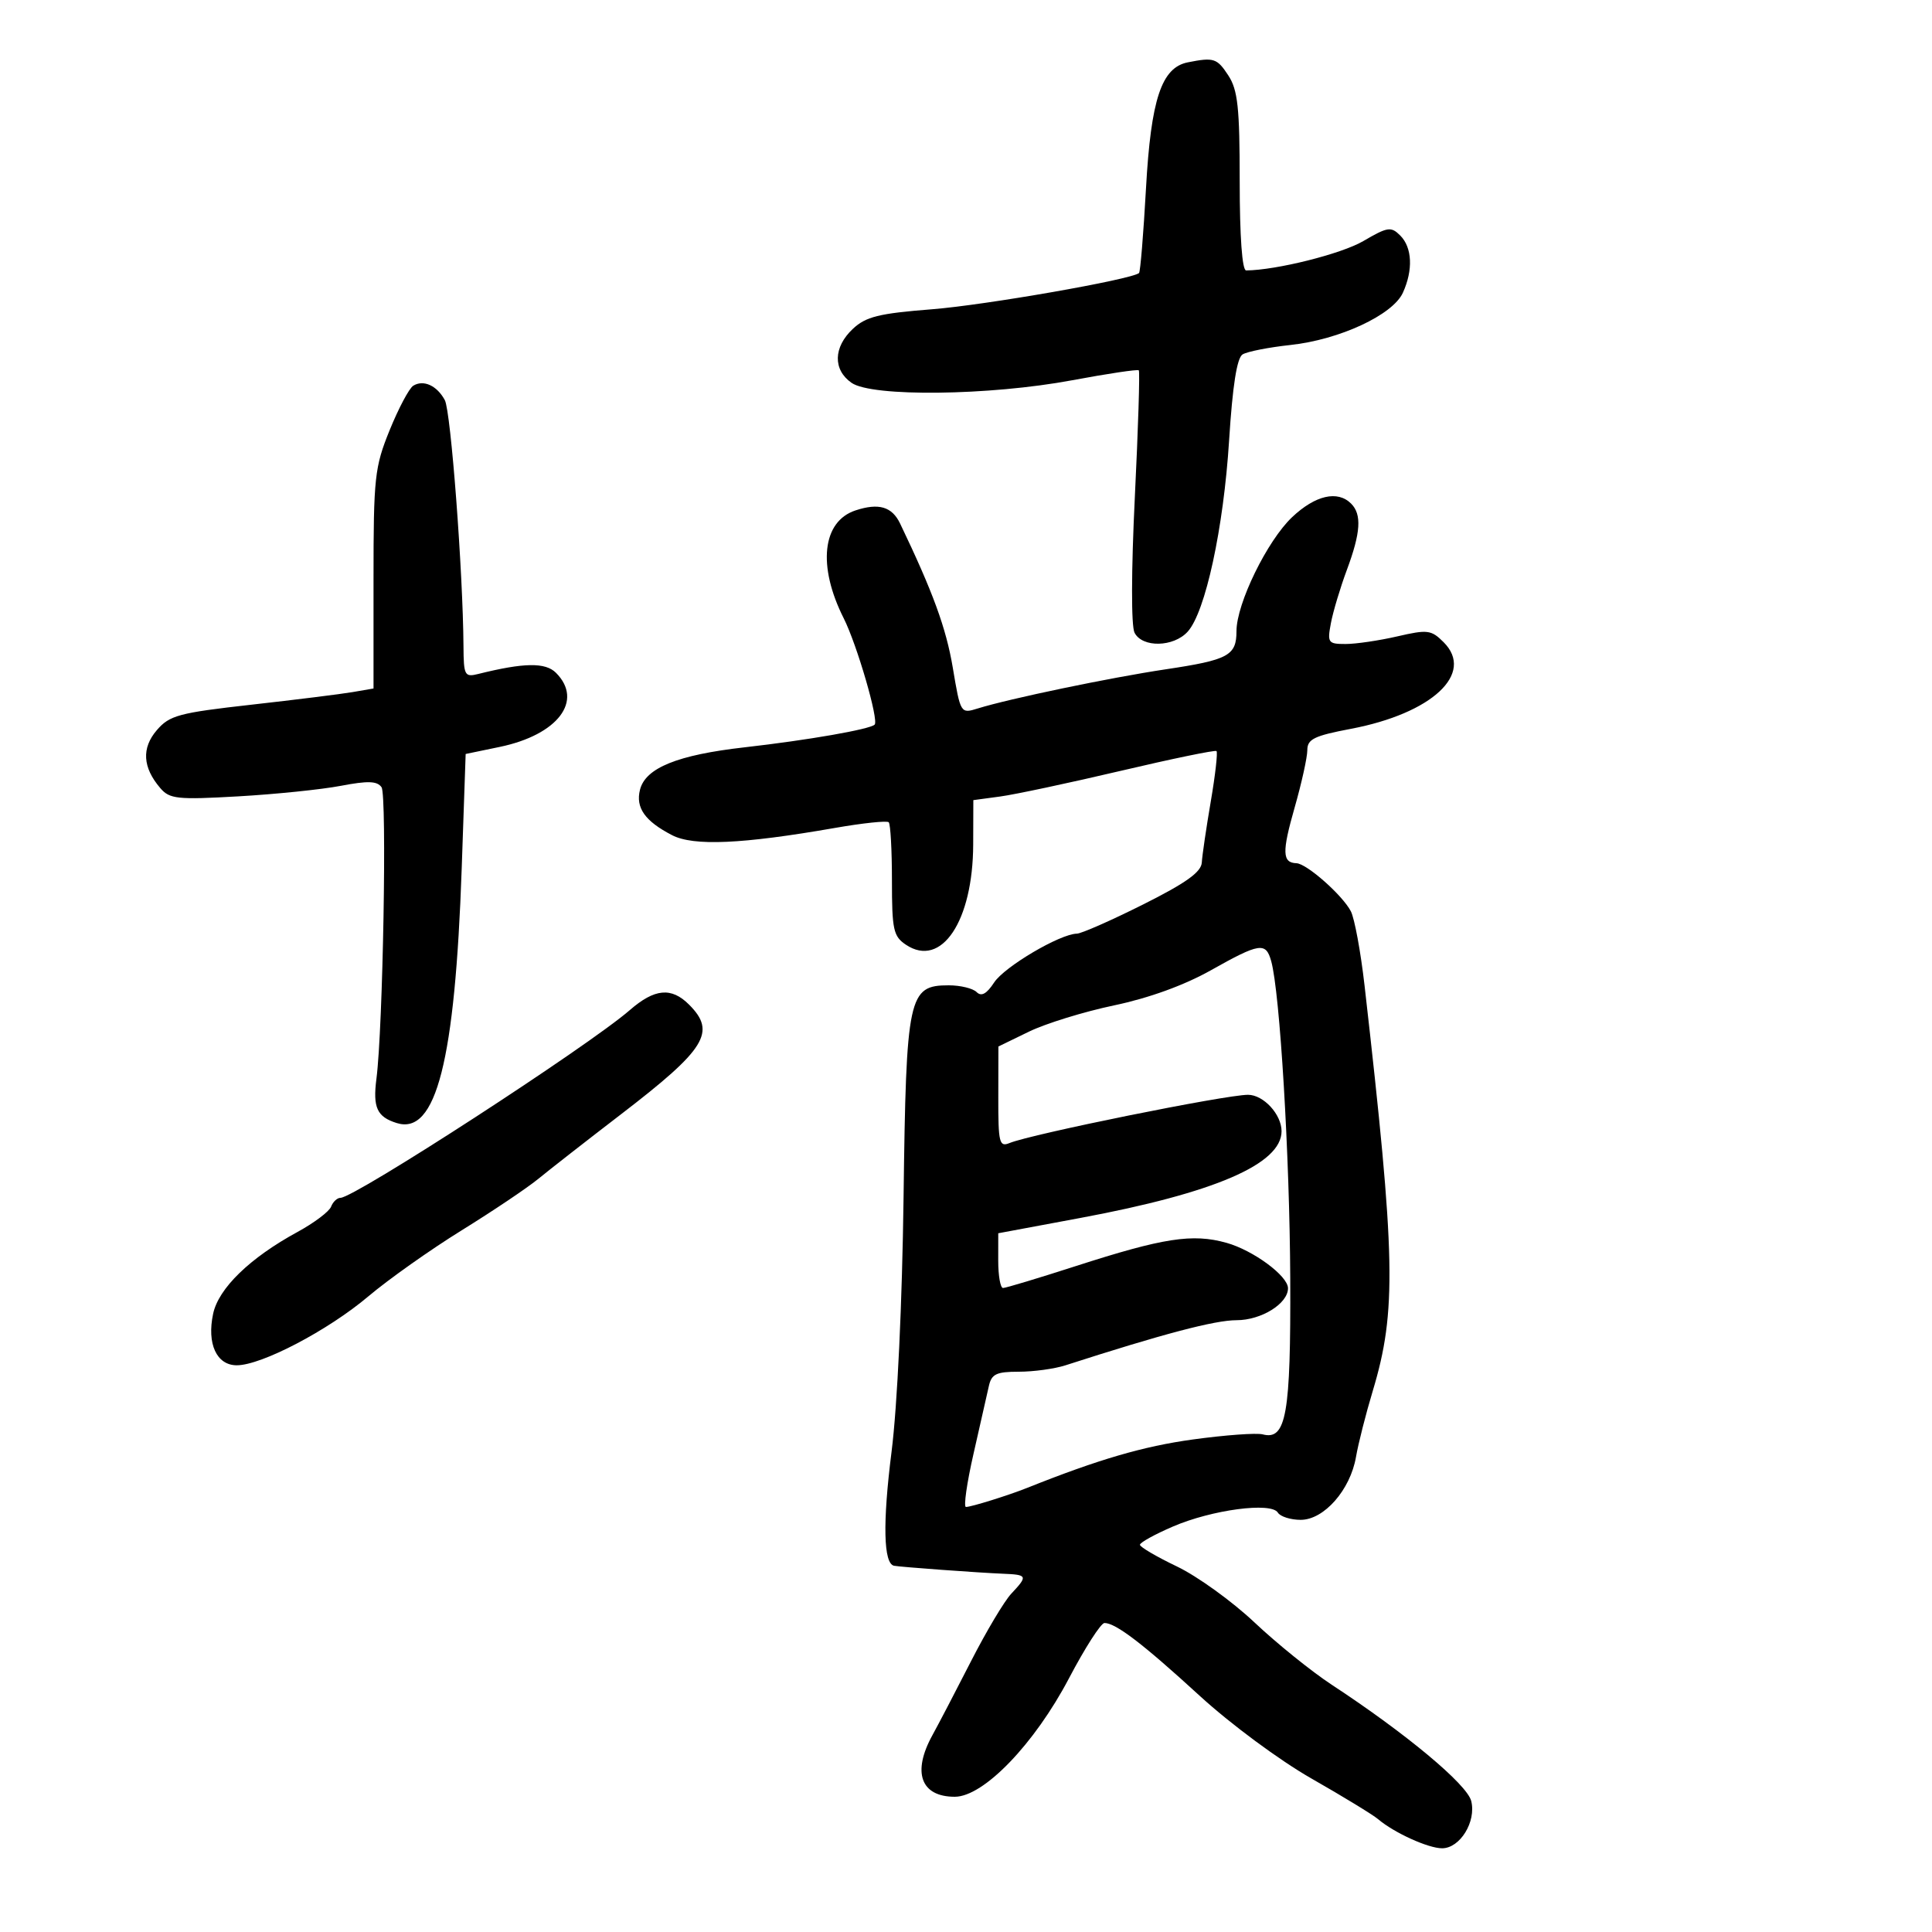 <svg xmlns="http://www.w3.org/2000/svg" width="300" height="300" viewBox="0 0 300 300" version="1.1">
	<path d="M 184.439 9.681 C 180.355 10.491, 178.719 15.420, 177.950 29.236 C 177.557 36.311, 177.069 42.234, 176.867 42.400 C 175.633 43.415, 153.032 47.369, 144.746 48.020 C 136.460 48.671, 134.449 49.169, 132.422 51.073 C 129.398 53.914, 129.315 57.407, 132.223 59.443 C 135.386 61.659, 153.635 61.446, 166.500 59.044 C 172 58.016, 176.649 57.323, 176.832 57.503 C 177.014 57.683, 176.738 66.531, 176.218 77.165 C 175.658 88.631, 175.639 97.212, 176.172 98.250 C 177.380 100.602, 182.235 100.503, 184.426 98.081 C 187.177 95.042, 189.996 82.021, 190.855 68.384 C 191.390 59.898, 192.067 55.577, 192.946 55.034 C 193.660 54.592, 197.002 53.933, 200.372 53.570 C 207.989 52.749, 216.267 48.905, 217.837 45.459 C 219.450 41.919, 219.290 38.433, 217.428 36.571 C 216 35.142, 215.477 35.222, 211.678 37.442 C 208.283 39.427, 198.177 41.957, 193.500 41.992 C 192.881 41.997, 192.500 36.741, 192.500 28.207 C 192.500 16.687, 192.208 13.968, 190.727 11.707 C 188.976 9.034, 188.491 8.878, 184.439 9.681 M 64.169 59.895 C 63.537 60.286, 61.891 63.385, 60.510 66.783 C 58.171 72.539, 58 74.118, 58 89.935 L 58 106.909 54.750 107.468 C 52.962 107.776, 45.885 108.657, 39.023 109.427 C 27.781 110.689, 26.328 111.080, 24.356 113.373 C 21.961 116.156, 22.140 119.167, 24.891 122.378 C 26.342 124.072, 27.531 124.197, 37 123.658 C 42.775 123.329, 49.946 122.592, 52.935 122.021 C 57.130 121.219, 58.570 121.269, 59.245 122.241 C 60.102 123.475, 59.470 159.625, 58.453 167.500 C 57.874 171.986, 58.536 173.430, 61.611 174.388 C 67.718 176.292, 70.662 164.729, 71.696 134.789 L 72.307 117.078 77.593 115.981 C 86.630 114.105, 90.656 108.799, 86.328 104.471 C 84.689 102.832, 81.366 102.883, 74.250 104.656 C 72.151 105.179, 71.998 104.890, 71.969 100.358 C 71.894 88.790, 70.008 63.884, 69.075 62.140 C 67.862 59.873, 65.761 58.912, 64.169 59.895 M 200.650 80.294 C 196.780 83.943, 192 93.730, 192 98.002 C 192 101.799, 190.748 102.474, 181 103.933 C 172.395 105.221, 156.726 108.485, 151.827 110.010 C 149.165 110.839, 149.148 110.811, 147.948 103.671 C 146.914 97.526, 144.868 91.928, 139.768 81.295 C 138.509 78.671, 136.453 78.065, 132.844 79.255 C 127.677 80.958, 126.918 87.881, 131.007 96 C 133.073 100.102, 136.489 111.844, 135.813 112.520 C 135.085 113.248, 125.452 114.929, 115.632 116.042 C 105.202 117.223, 100.229 119.239, 99.377 122.632 C 98.675 125.429, 100.142 127.505, 104.362 129.687 C 107.695 131.411, 115.257 131.074, 129.632 128.564 C 133.959 127.808, 137.725 127.410, 138 127.679 C 138.275 127.949, 138.500 132.013, 138.500 136.711 C 138.500 144.396, 138.720 145.400, 140.694 146.712 C 146.188 150.363, 151.079 143.045, 151.117 131.120 L 151.139 124.244 155.319 123.679 C 157.619 123.368, 166.025 121.578, 174 119.702 C 181.975 117.825, 188.678 116.439, 188.895 116.623 C 189.112 116.807, 188.714 120.324, 188.011 124.438 C 187.307 128.553, 186.679 132.824, 186.615 133.929 C 186.530 135.416, 184.160 137.111, 177.500 140.447 C 172.550 142.926, 167.923 144.964, 167.217 144.977 C 164.587 145.024, 155.977 150.105, 154.369 152.559 C 153.204 154.338, 152.386 154.786, 151.651 154.051 C 151.073 153.473, 149.125 153, 147.323 153 C 141.048 153, 140.710 154.581, 140.306 185.831 C 140.093 202.326, 139.339 218.325, 138.438 225.447 C 137.042 236.490, 137.182 242.809, 138.829 243.131 C 139.827 243.326, 152.009 244.217, 155.750 244.368 C 159.556 244.523, 159.630 244.700, 157.033 247.465 C 155.950 248.617, 153.138 253.334, 150.783 257.947 C 148.427 262.560, 145.734 267.722, 144.798 269.417 C 141.600 275.209, 142.970 279, 148.260 279 C 152.739 279, 160.628 270.813, 166 260.589 C 168.475 255.879, 170.950 252.022, 171.500 252.019 C 173.236 252.009, 177.484 255.256, 186.274 263.311 C 191.060 267.697, 198.677 273.335, 203.648 276.170 C 208.517 278.946, 213.175 281.790, 214 282.488 C 216.493 284.600, 221.774 287, 223.927 287 C 226.711 287, 229.256 282.868, 228.450 279.657 C 227.802 277.075, 218.324 269.176, 206.792 261.607 C 203.652 259.547, 198.252 255.189, 194.792 251.925 C 191.331 248.660, 185.917 244.754, 182.760 243.244 C 179.604 241.735, 177.016 240.218, 177.010 239.873 C 177.005 239.528, 179.311 238.252, 182.136 237.037 C 188.197 234.429, 197.393 233.208, 198.422 234.874 C 198.805 235.493, 200.401 236, 201.970 236 C 205.596 236, 209.678 231.352, 210.560 226.221 C 210.911 224.174, 212.079 219.575, 213.155 216 C 216.887 203.602, 216.720 195.301, 211.883 153 C 211.286 147.775, 210.329 142.600, 209.758 141.500 C 208.459 139, 202.903 134.095, 201.309 134.041 C 199.104 133.965, 199.050 132.317, 201.030 125.397 C 202.113 121.607, 203 117.595, 203 116.481 C 203 114.774, 204.060 114.255, 209.750 113.176 C 222.380 110.781, 229.027 104.583, 224.172 99.728 C 222.244 97.800, 221.685 97.729, 216.965 98.819 C 214.150 99.468, 210.543 100, 208.949 100 C 206.219 100, 206.086 99.810, 206.664 96.750 C 207.001 94.963, 208.115 91.250, 209.138 88.500 C 211.298 82.696, 211.479 79.879, 209.800 78.200 C 207.705 76.105, 204.253 76.896, 200.650 80.294 M 188 150.677 C 183.882 152.992, 178.385 154.984, 173 156.113 C 168.325 157.094, 162.369 158.932, 159.766 160.198 L 155.031 162.500 155.016 170.357 C 155.002 177.450, 155.170 178.144, 156.750 177.495 C 160.157 176.094, 190.279 170, 193.793 170 C 196.195 170, 199 173.046, 199 175.654 C 199 180.754, 188.592 185.240, 167.754 189.124 L 155.008 191.500 155.004 195.750 C 155.002 198.088, 155.338 200, 155.750 199.999 C 156.162 199.999, 161.225 198.475, 167 196.613 C 180.665 192.206, 185.173 191.509, 190.451 192.986 C 194.618 194.153, 200 198.129, 200 200.040 C 200 202.427, 195.856 205, 192.012 205 C 188.636 205, 180.582 207.124, 165.429 212.010 C 163.740 212.554, 160.486 213, 158.198 213 C 154.697 213, 153.960 213.356, 153.544 215.250 C 153.272 216.488, 152.202 221.213, 151.166 225.750 C 150.130 230.287, 149.601 234, 149.992 234 C 150.815 234, 156.581 232.203, 159.500 231.036 C 170.557 226.617, 177.541 224.577, 185.226 223.521 C 190.227 222.833, 195.108 222.477, 196.074 222.729 C 199.729 223.685, 200.442 219.645, 200.349 198.500 C 200.265 179.475, 198.742 154.093, 197.393 149.250 C 196.558 146.251, 195.621 146.393, 188 150.677 M 97.785 156.857 C 91.360 162.445, 55.054 186, 52.866 186 C 52.355 186, 51.700 186.618, 51.410 187.373 C 51.121 188.128, 48.772 189.895, 46.192 191.300 C 38.808 195.320, 33.936 200.044, 33.094 204 C 32.102 208.665, 33.633 212, 36.768 212 C 40.598 212, 50.939 206.584, 57.187 201.305 C 60.315 198.662, 66.840 194.045, 71.687 191.045 C 76.534 188.044, 81.893 184.444, 83.596 183.045 C 85.299 181.645, 91.088 177.125, 96.461 173 C 109.624 162.895, 111.259 160.259, 107 156 C 104.251 153.251, 101.653 153.493, 97.785 156.857" stroke="none" fill="black" fill-rule="evenodd"/>
</svg>